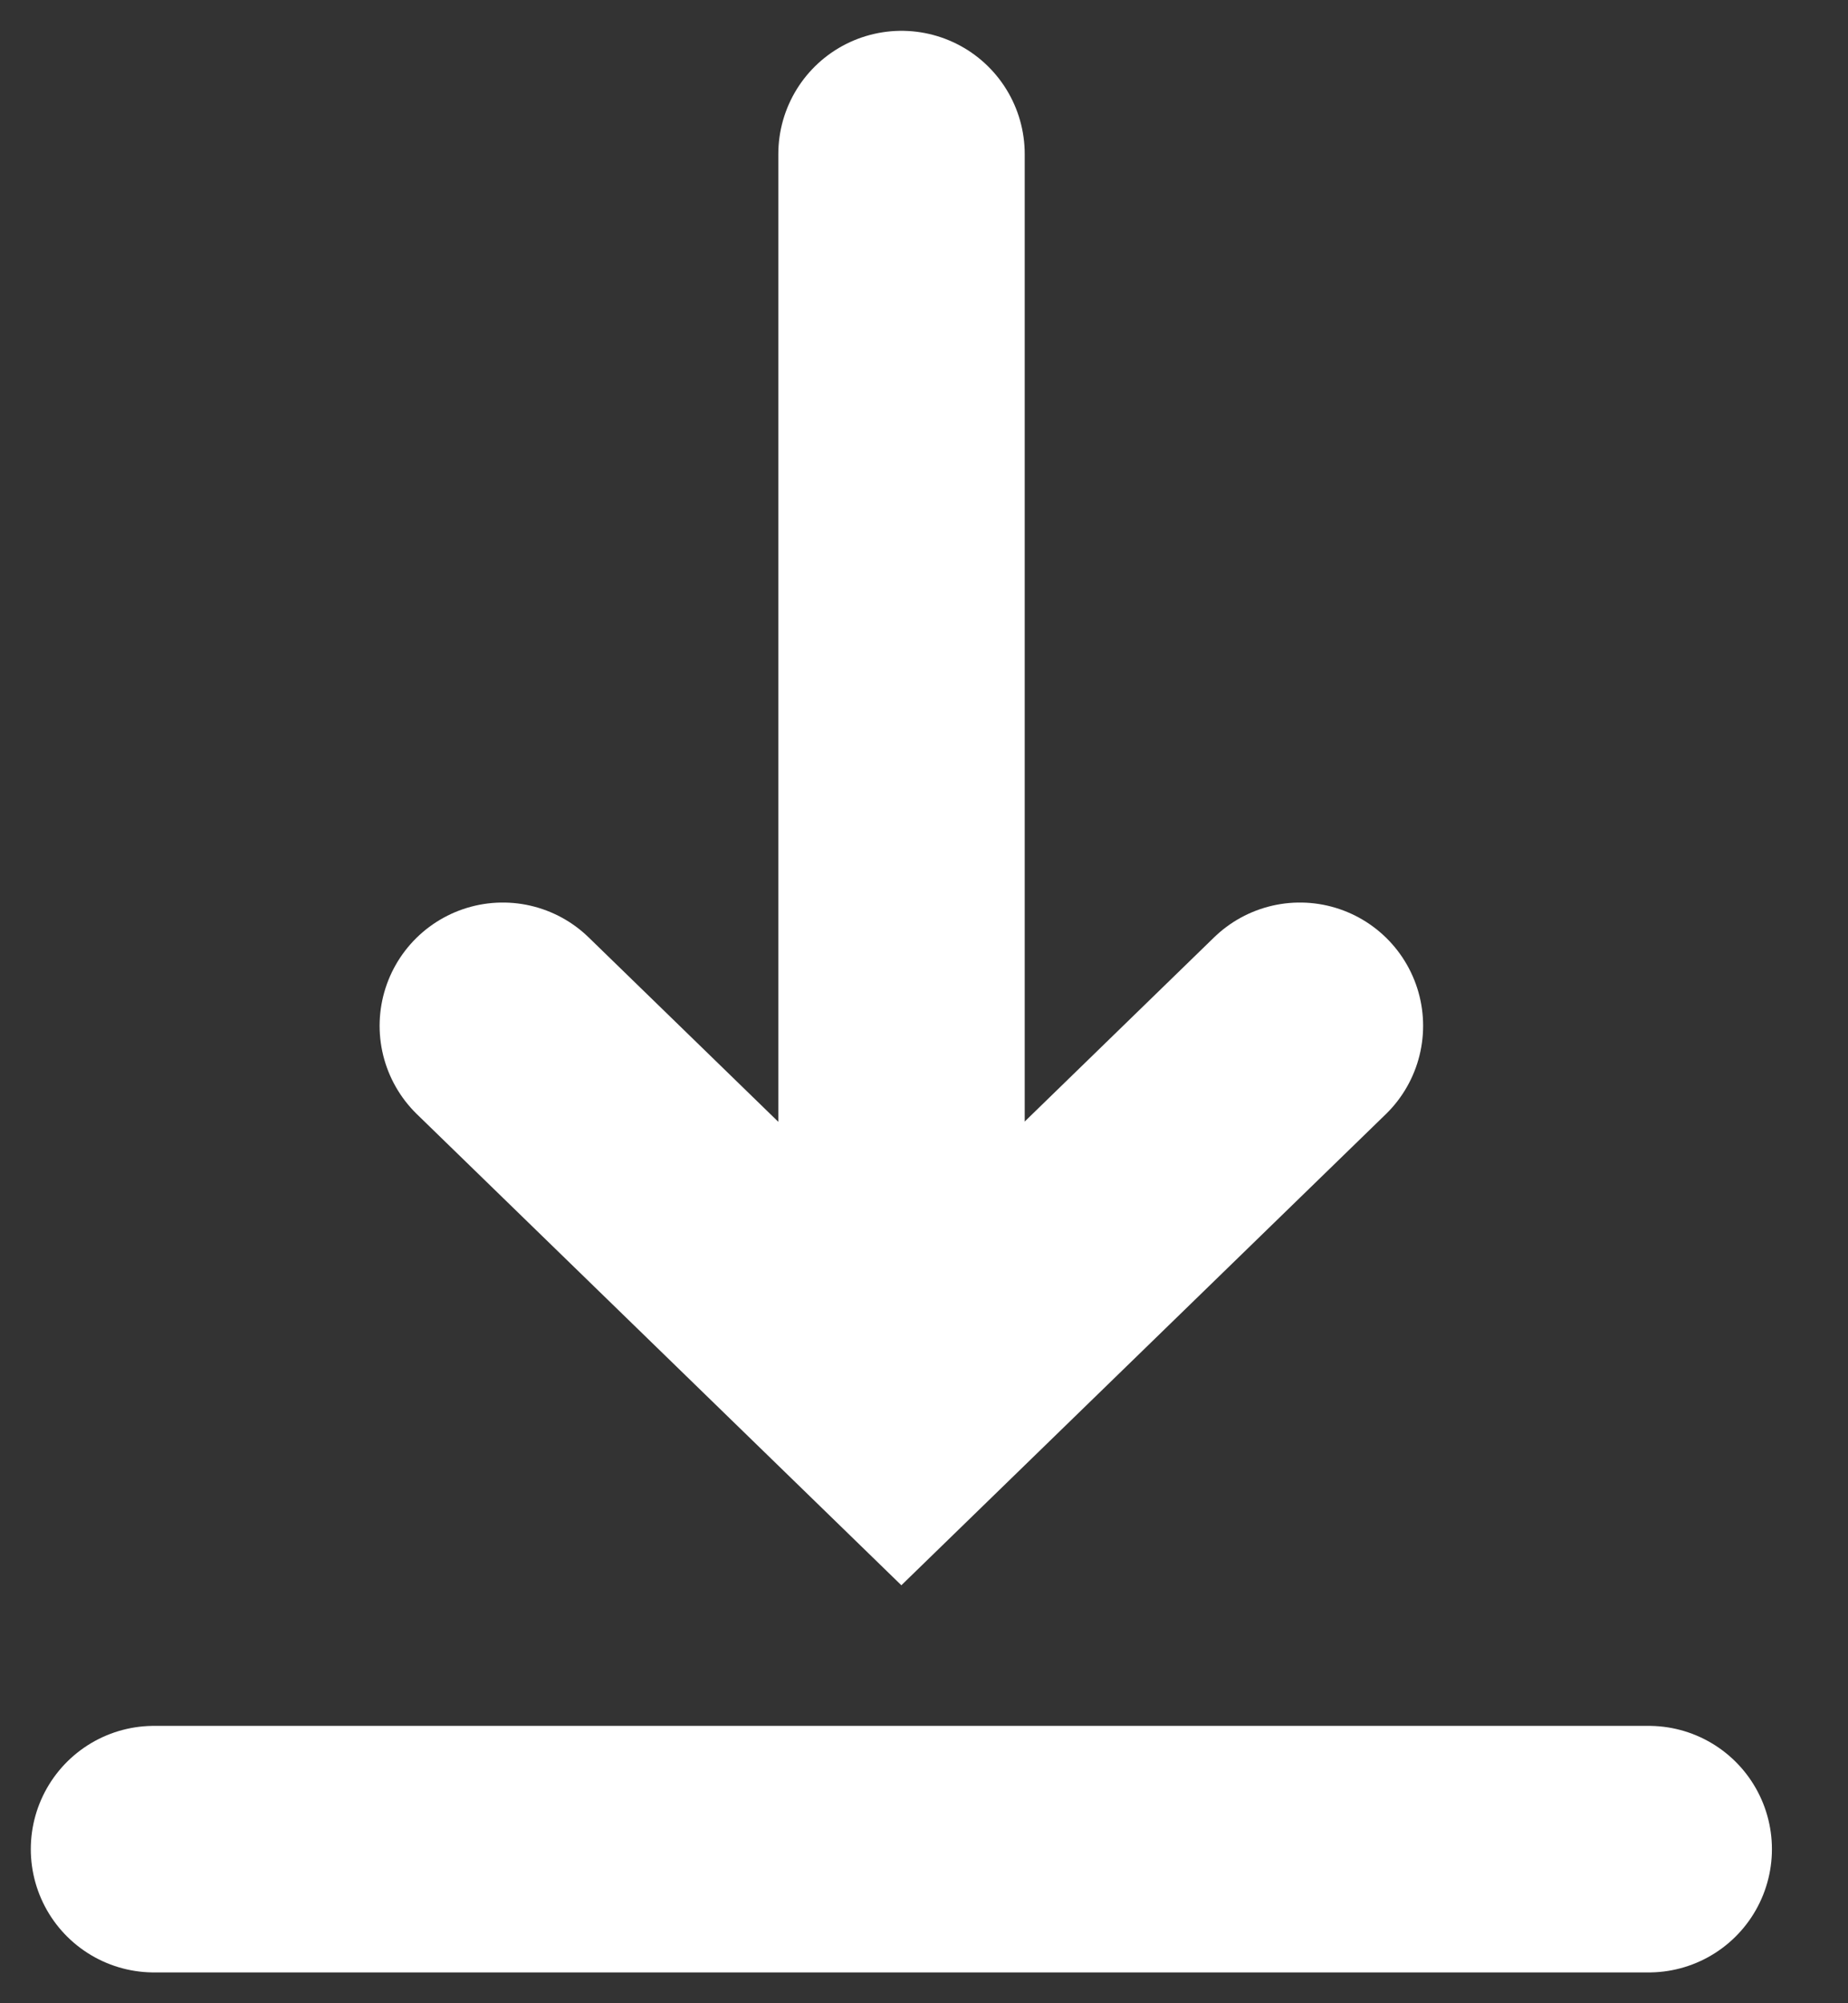 <svg width="12" height="13" viewBox="0 0 12 13" fill="none" xmlns="http://www.w3.org/2000/svg">
<rect x="0" y="0" width="12" height="13" fill="#333333" stroke="none"/>
<path d="M5.854 1V8.229" stroke="white" stroke-width="1.6" stroke-linecap="round"/>
<path d="M3.265 6.657L5.853 9.172L8.441 6.657" stroke="white" stroke-width="1.6" stroke-linecap="round"/>
<path d="M1 12H10.706" stroke="white" stroke-width="1.6" stroke-linecap="round"/>
</svg>
